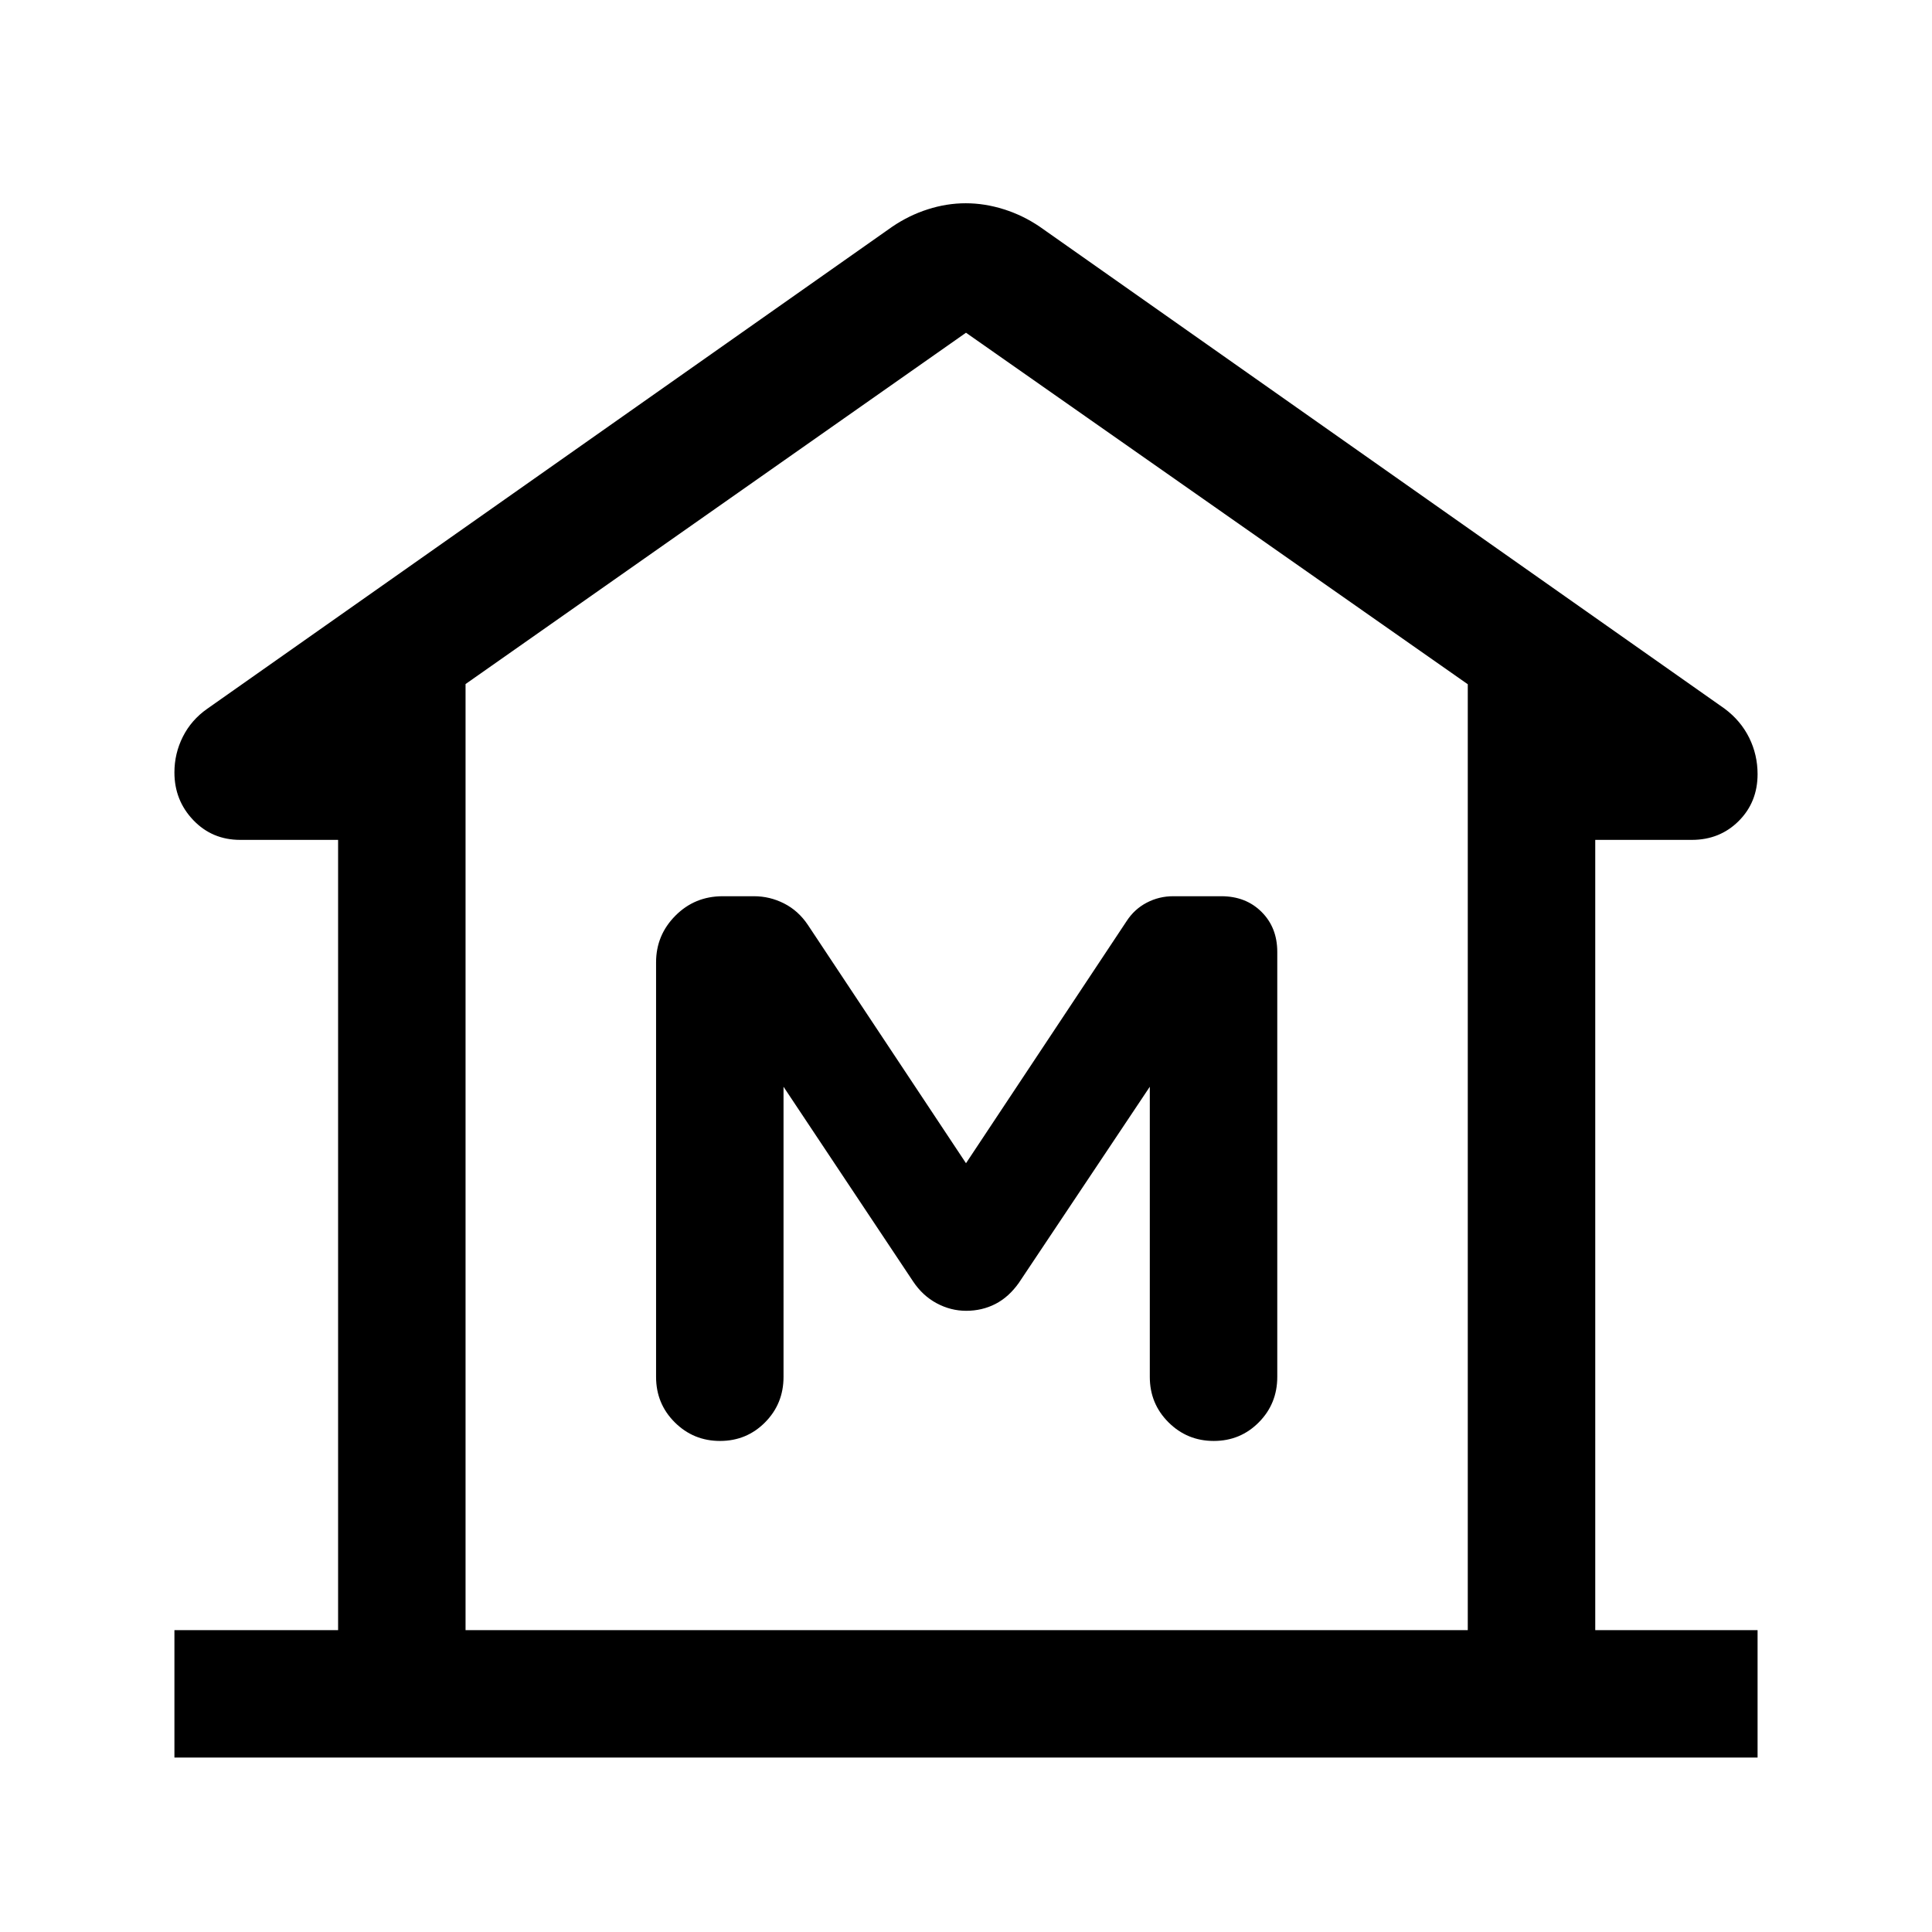 <svg xmlns="http://www.w3.org/2000/svg" height="40" viewBox="0 -960 960 960" width="40"><path d="M86.67-86.67V-150H168v-392.67h-48.67q-13.91 0-23.29-9.82-9.37-9.81-9.37-23.68 0-9.41 4.19-17.75 4.2-8.35 12.14-13.91l340.33-239.5q8.34-5.67 17.72-8.67 9.38-3 18.82-3t18.95 3q9.51 3 17.85 8.67L857-607.83q7.94 5.93 12.14 14.38 4.19 8.46 4.19 18.12 0 13.91-9.37 23.29-9.38 9.37-23.29 9.37h-48V-150h80.66v63.33H86.67ZM729.33-150v-470L480-794.67 231.33-620.1V-150h498ZM480.06-308.67q7.94 0 14.57-3.41 6.63-3.42 11.63-10.47L571.33-420v144.17q0 13.33 9.29 22.58 9.28 9.25 22.5 9.25 13.21 0 22.38-9.25 9.17-9.25 9.17-22.58V-487q0-12.12-7.82-19.89-7.81-7.78-19.99-7.78h-23.89q-7.04 0-13.16 3.2t-9.98 9.14L480-382l-78.6-118.46q-4.73-7.04-11.81-10.62-7.08-3.59-14.94-3.59h-15.54q-13.9 0-23.5 9.66-9.61 9.66-9.61 23.18v206q0 13.33 9.28 22.58 9.29 9.25 22.5 9.25 13.22 0 22.39-9.25 9.16-9.25 9.16-22.58V-420l64.41 96.78q4.7 7.05 11.68 10.8 6.99 3.75 14.64 3.75ZM729.33-150h-498 498Z"/></svg>
